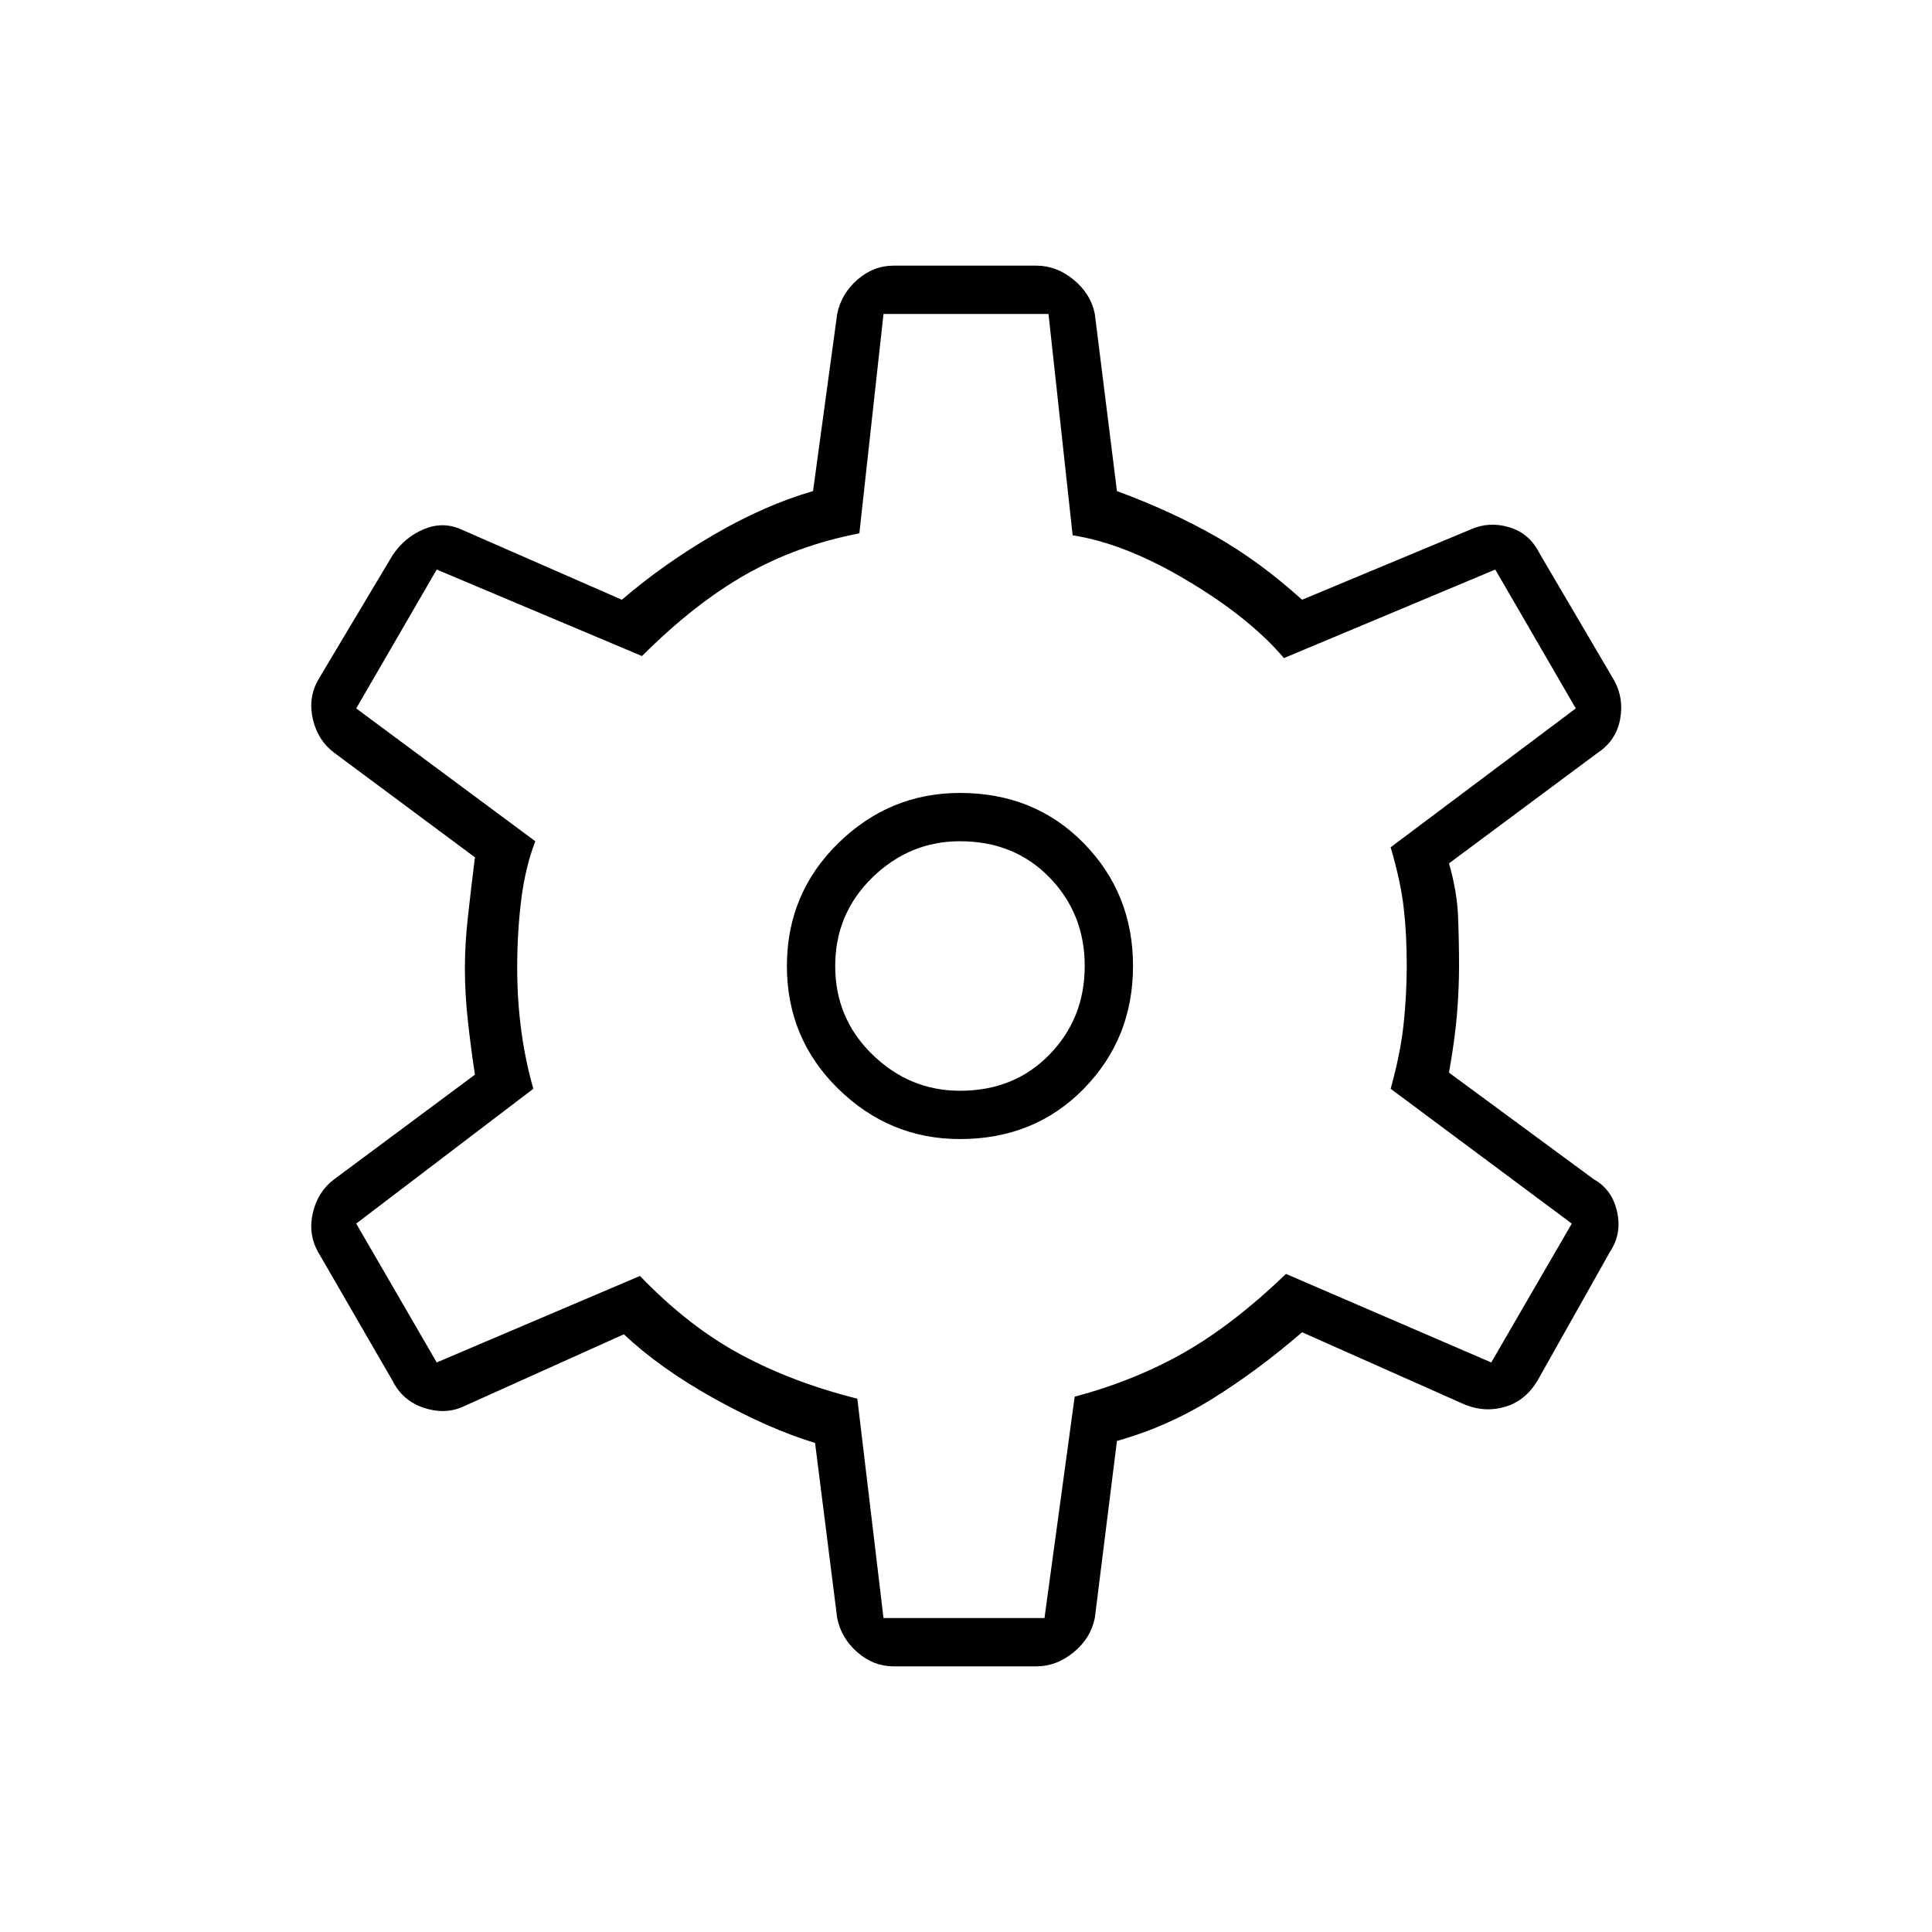 <svg xmlns="http://www.w3.org/2000/svg" height="40" width="40"><path d="M21.458 34.5H18.5Q18.083 34.5 17.75 34.208Q17.417 33.917 17.333 33.5L16.875 29.875Q15.917 29.583 14.792 28.958Q13.667 28.333 12.917 27.625L9.583 29.125Q9.208 29.292 8.771 29.146Q8.333 29 8.125 28.583L6.583 25.917Q6.375 25.542 6.479 25.104Q6.583 24.667 6.917 24.417L9.833 22.25Q9.75 21.708 9.688 21.146Q9.625 20.583 9.625 20.042Q9.625 19.542 9.688 18.979Q9.75 18.417 9.833 17.75L6.917 15.583Q6.583 15.333 6.479 14.896Q6.375 14.458 6.583 14.083L8.125 11.5Q8.375 11.125 8.771 10.958Q9.167 10.792 9.542 10.958L12.875 12.417Q13.75 11.667 14.792 11.063Q15.833 10.458 16.833 10.167L17.333 6.5Q17.417 6.083 17.75 5.792Q18.083 5.5 18.5 5.5H21.458Q21.875 5.5 22.229 5.792Q22.583 6.083 22.667 6.5L23.125 10.167Q24.25 10.583 25.167 11.104Q26.083 11.625 26.958 12.417L30.458 10.958Q30.833 10.792 31.25 10.917Q31.667 11.042 31.875 11.458L33.417 14.083Q33.625 14.458 33.542 14.896Q33.458 15.333 33.083 15.583L30 17.875Q30.167 18.458 30.188 18.979Q30.208 19.5 30.208 20Q30.208 20.458 30.167 20.979Q30.125 21.5 30 22.208L33 24.417Q33.375 24.625 33.479 25.083Q33.583 25.542 33.333 25.917L31.833 28.583Q31.583 29 31.167 29.125Q30.75 29.25 30.333 29.083L26.958 27.583Q26.042 28.375 25.104 28.958Q24.167 29.542 23.125 29.833L22.667 33.5Q22.583 33.917 22.229 34.208Q21.875 34.5 21.458 34.5ZM19.875 23.583Q21.417 23.583 22.438 22.542Q23.458 21.5 23.458 20Q23.458 18.5 22.438 17.458Q21.417 16.417 19.875 16.417Q18.417 16.417 17.354 17.458Q16.292 18.5 16.292 20Q16.292 21.5 17.354 22.542Q18.417 23.583 19.875 23.583ZM19.875 22.583Q18.833 22.583 18.062 21.833Q17.292 21.083 17.292 20Q17.292 18.917 18.062 18.167Q18.833 17.417 19.875 17.417Q21 17.417 21.729 18.167Q22.458 18.917 22.458 20Q22.458 21.083 21.729 21.833Q21 22.583 19.875 22.583ZM20 20Q20 20 20 20Q20 20 20 20Q20 20 20 20Q20 20 20 20Q20 20 20 20Q20 20 20 20Q20 20 20 20Q20 20 20 20Q20 20 20 20Q20 20 20 20Q20 20 20 20Q20 20 20 20Q20 20 20 20Q20 20 20 20Q20 20 20 20Q20 20 20 20ZM18.292 33.5H21.625L22.25 28.917Q23.5 28.583 24.521 28Q25.542 27.417 26.625 26.375L30.875 28.208L32.542 25.333L28.792 22.542Q29 21.792 29.062 21.188Q29.125 20.583 29.125 20Q29.125 19.333 29.062 18.792Q29 18.25 28.792 17.542L32.625 14.667L30.958 11.792L26.583 13.625Q25.875 12.792 24.583 12.021Q23.292 11.25 22.208 11.083L21.708 6.5H18.292L17.792 11.042Q16.5 11.292 15.438 11.896Q14.375 12.5 13.292 13.583L9.042 11.792L7.375 14.667L11.083 17.417Q10.875 17.958 10.792 18.625Q10.708 19.292 10.708 20.042Q10.708 20.708 10.792 21.333Q10.875 21.958 11.042 22.542L7.375 25.333L9.042 28.208L13.25 26.417Q14.25 27.458 15.333 28.042Q16.417 28.625 17.75 28.958Z"/></svg>